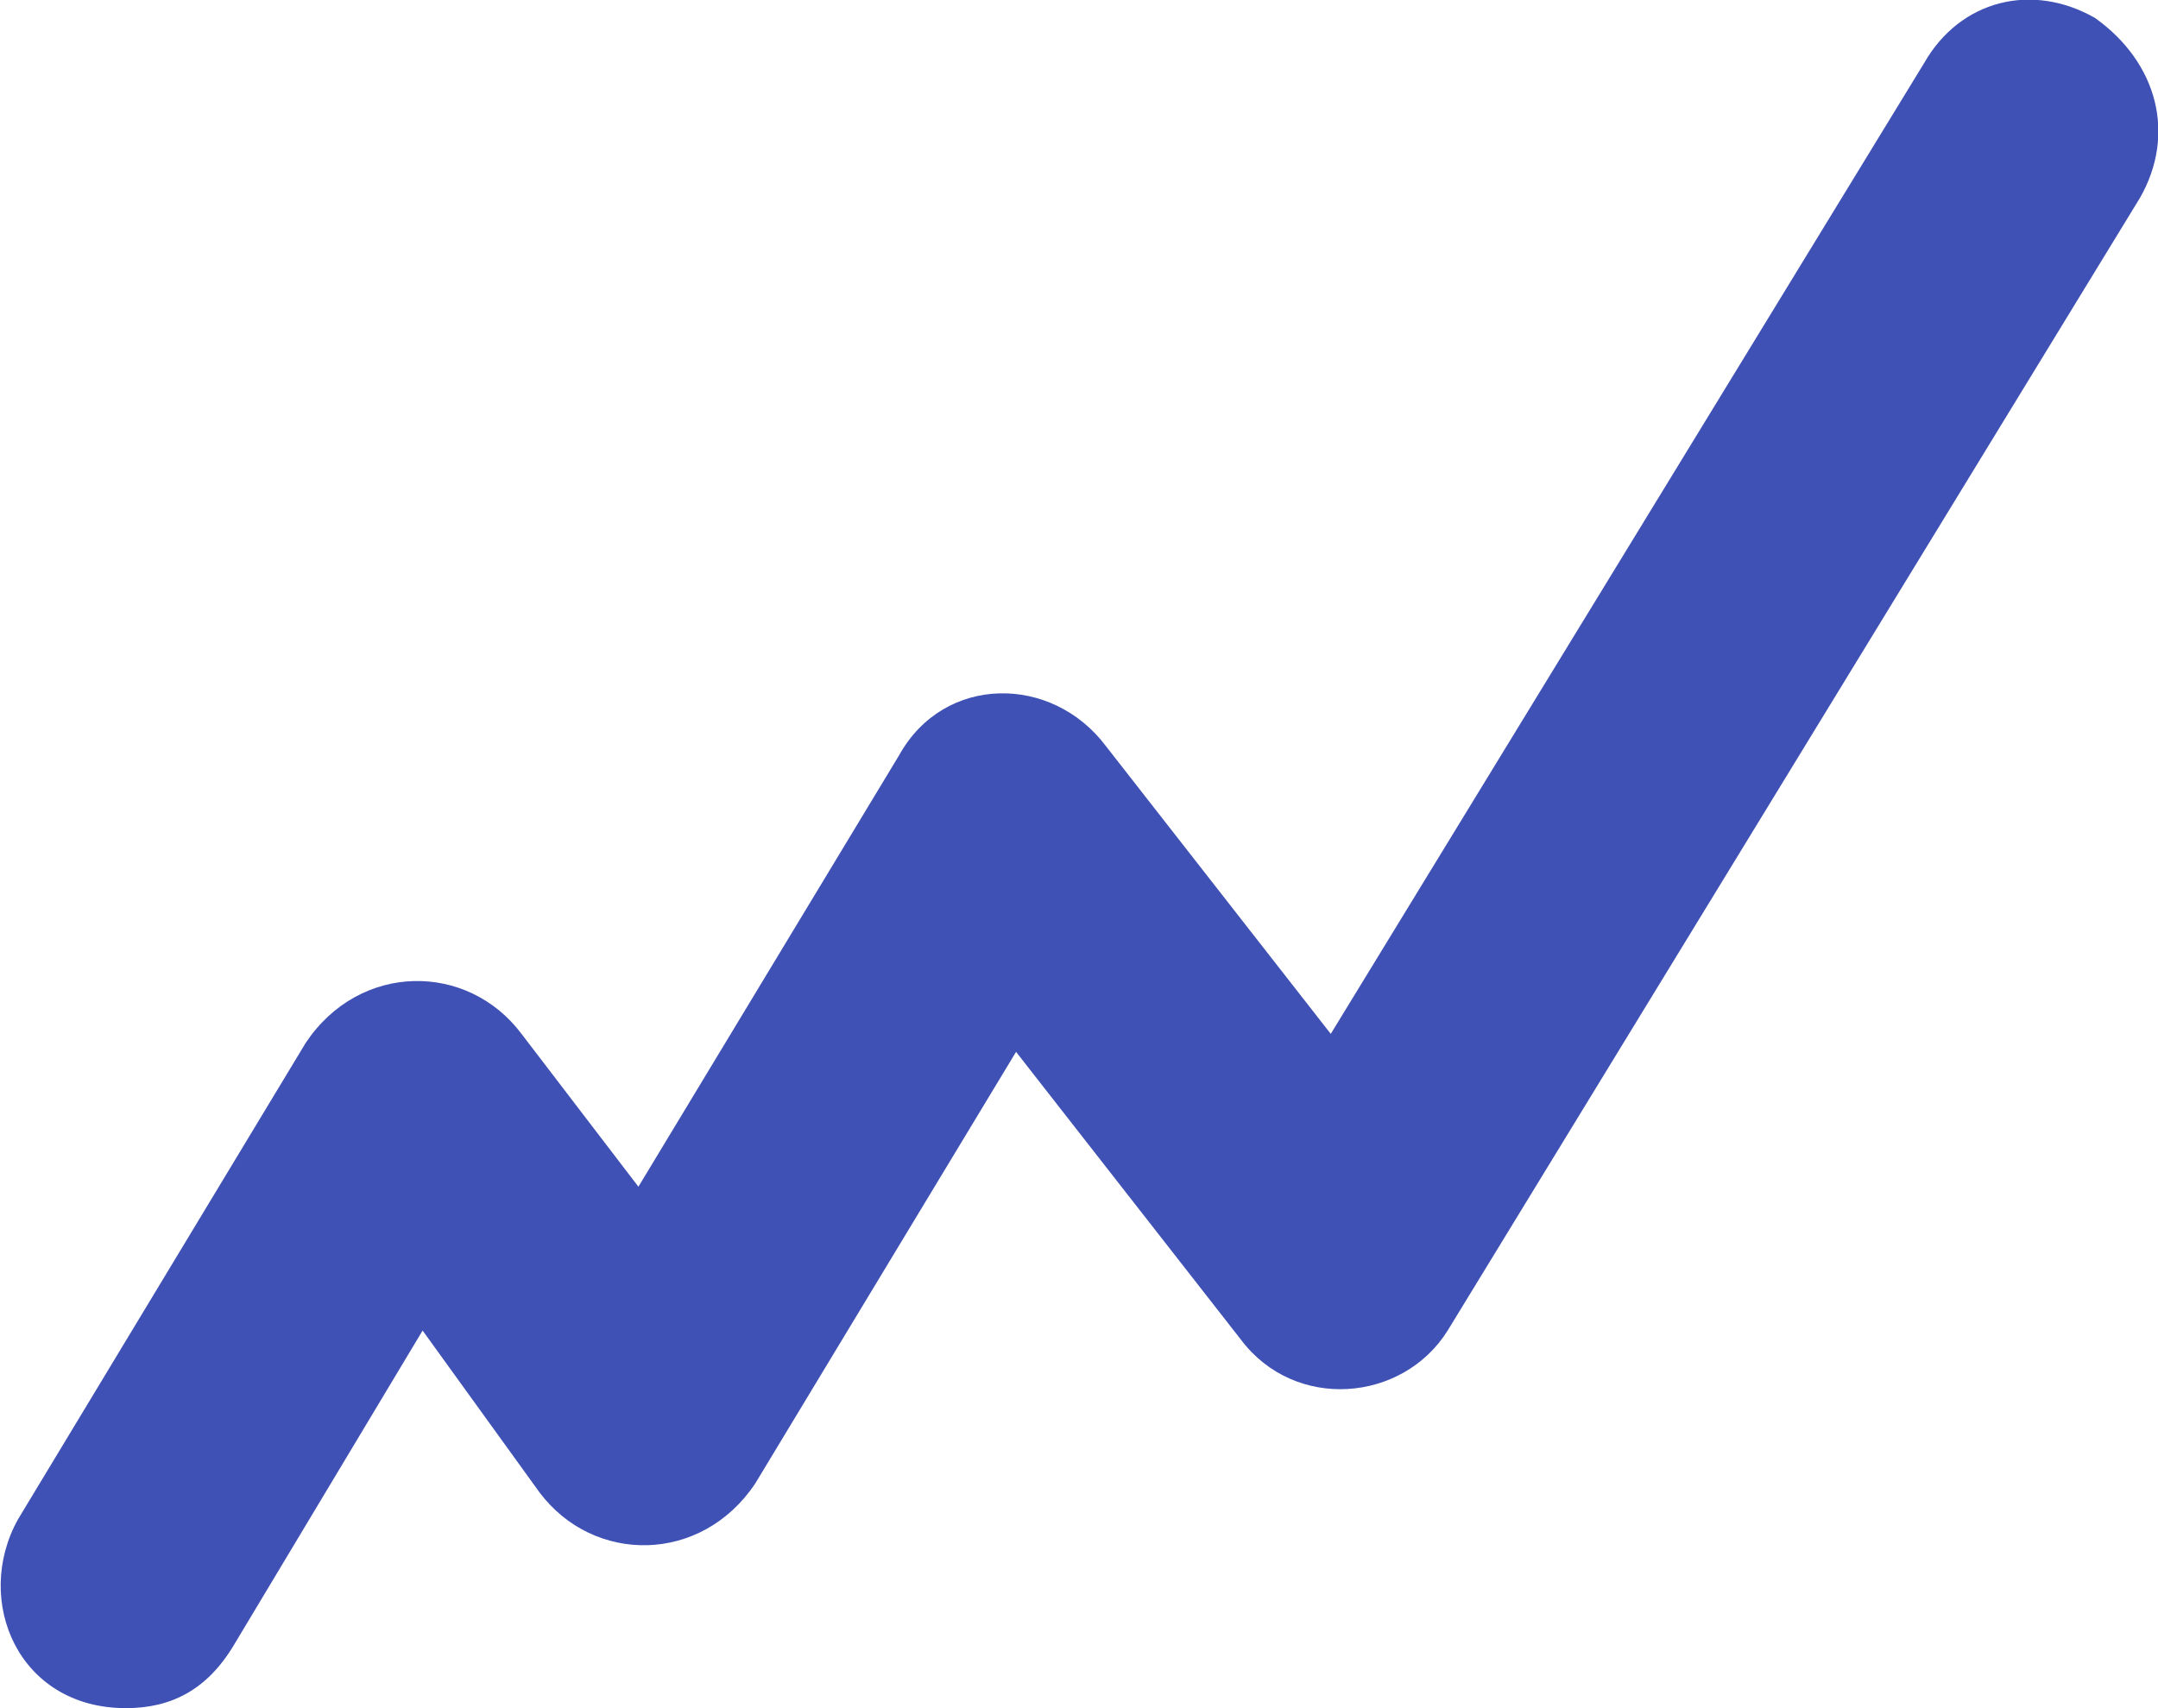 <?xml version="1.0" encoding="utf-8"?>
<!-- Generator: Adobe Illustrator 24.2.3, SVG Export Plug-In . SVG Version: 6.00 Build 0)  -->
<svg version="1.1" id="Ebene_1" xmlns="http://www.w3.org/2000/svg" xmlns:xlink="http://www.w3.org/1999/xlink" x="0px" y="0px"
	 viewBox="0 0 24 19" style="enable-background:new 0 0 24 19;" xml:space="preserve">
<style type="text/css">
	.st0{fill-rule:evenodd;clip-rule:evenodd;fill:#3F51B5;}
</style>
<desc>Created with Sketch.</desc>
<g id="Icons">
	<g id="music_poprock" transform="translate(-12, -14)">
		<g transform="translate(12, 14)">
			<path class="st0" d="M23.3,0.2c-0.7-0.4-1.5-0.2-1.9,0.5l-6.6,10.8l-2.5-3.2c-0.6-0.8-1.8-0.8-2.3,0.1l-2.9,4.8l-1.3-1.7
				c-0.6-0.8-1.8-0.8-2.4,0.1l-3.2,5.3c-0.5,0.9,0,2.1,1.2,2.1c0.5,0,0.9-0.2,1.2-0.7l2.1-3.5L6,16.6c0.6,0.8,1.8,0.8,2.4-0.1
				l2.9-4.8l2.5,3.2c0.6,0.8,1.8,0.7,2.3-0.1l7.7-12.6C24.2,1.5,24,0.7,23.3,0.2L23.3,0.2z"/>
		</g>
	</g>
</g>
</svg>
